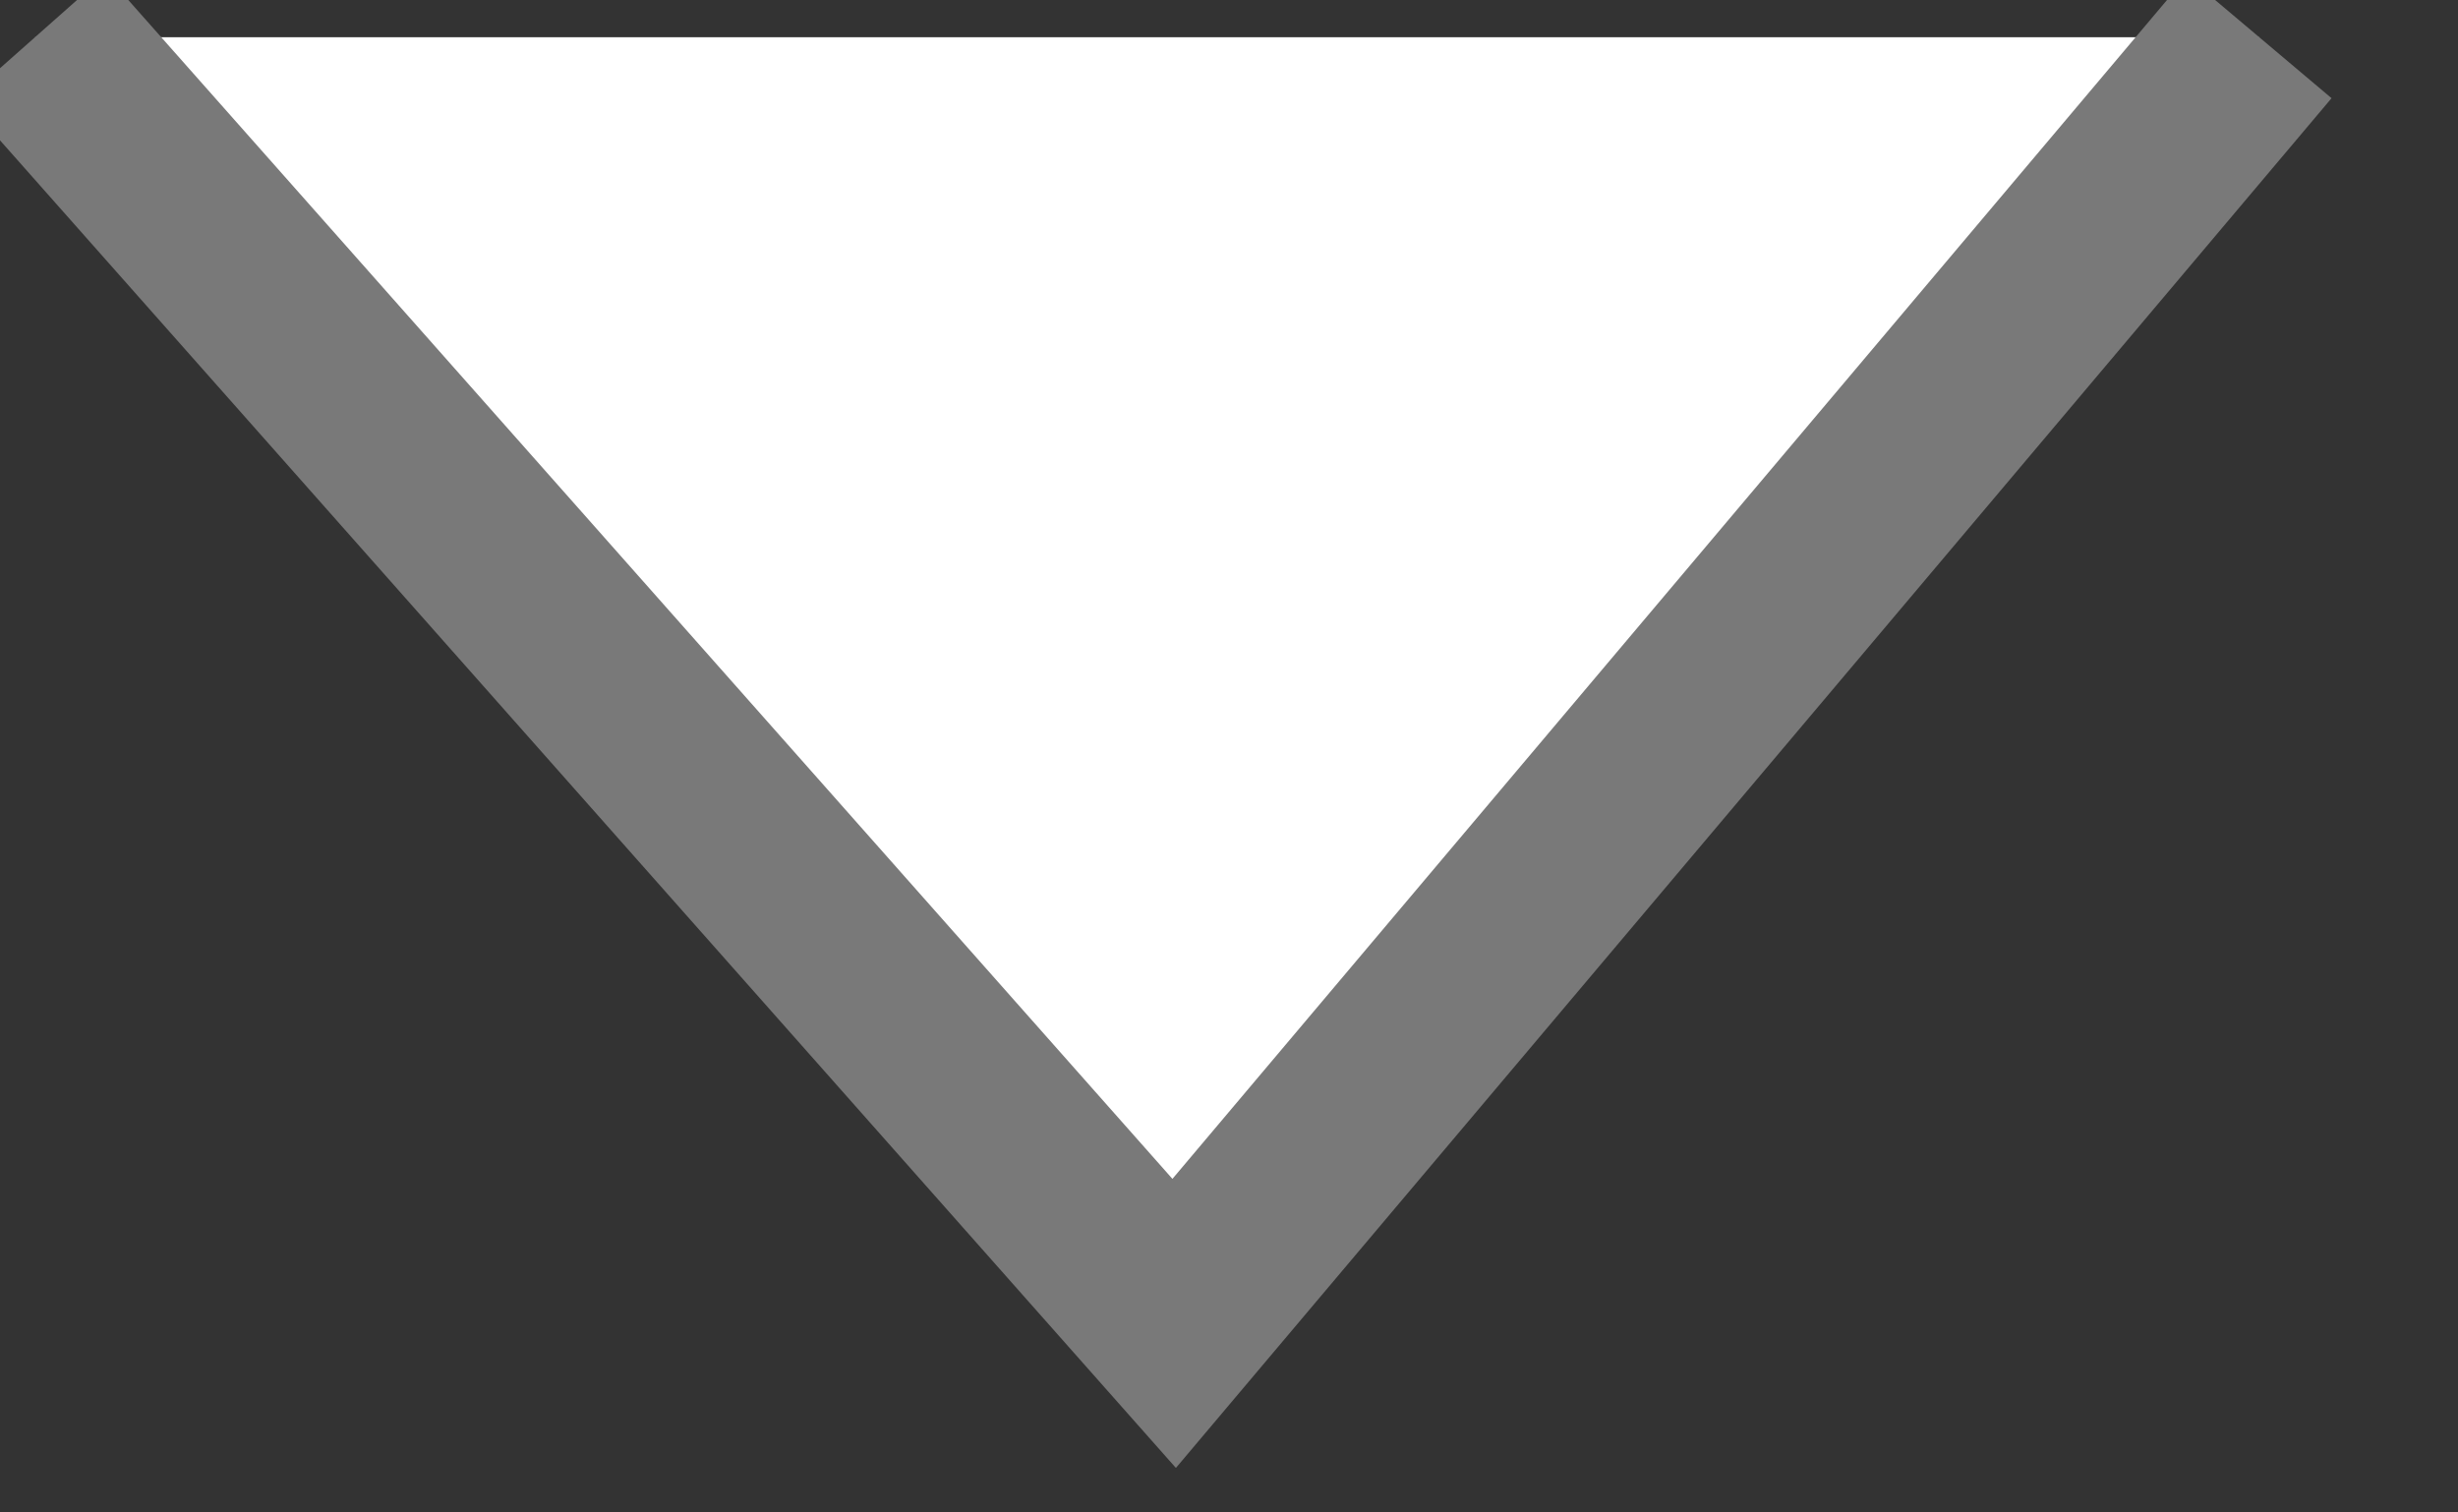 ﻿<?xml version="1.0" encoding="utf-8"?>
<svg version="1.1" xmlns:xlink="http://www.w3.org/1999/xlink" width="13px" height="8px" xmlns="http://www.w3.org/2000/svg">
  <rect width="100%" height="100%" fill="#333333" stroke="none"/>
  <g transform="matrix(1 0 0 1 -1650 -69 )">
    <path d="M 11.949 0.197  L 0.185 0.197  L 6.21 7  L 9.421 3.194  L 11.949 0.197  Z " fill-rule="nonzero" fill="#ffffff" stroke="none" transform="matrix(1 0 0 1 1650 69 )" />
    <path d="M 0.185 0.197  L 6.21 7  L 9.421 3.194  L 11.949 0.197  " stroke-width="1" stroke="#797979" fill="none" transform="matrix(1 0 0 1 1650 69 )" />
  </g>
</svg>